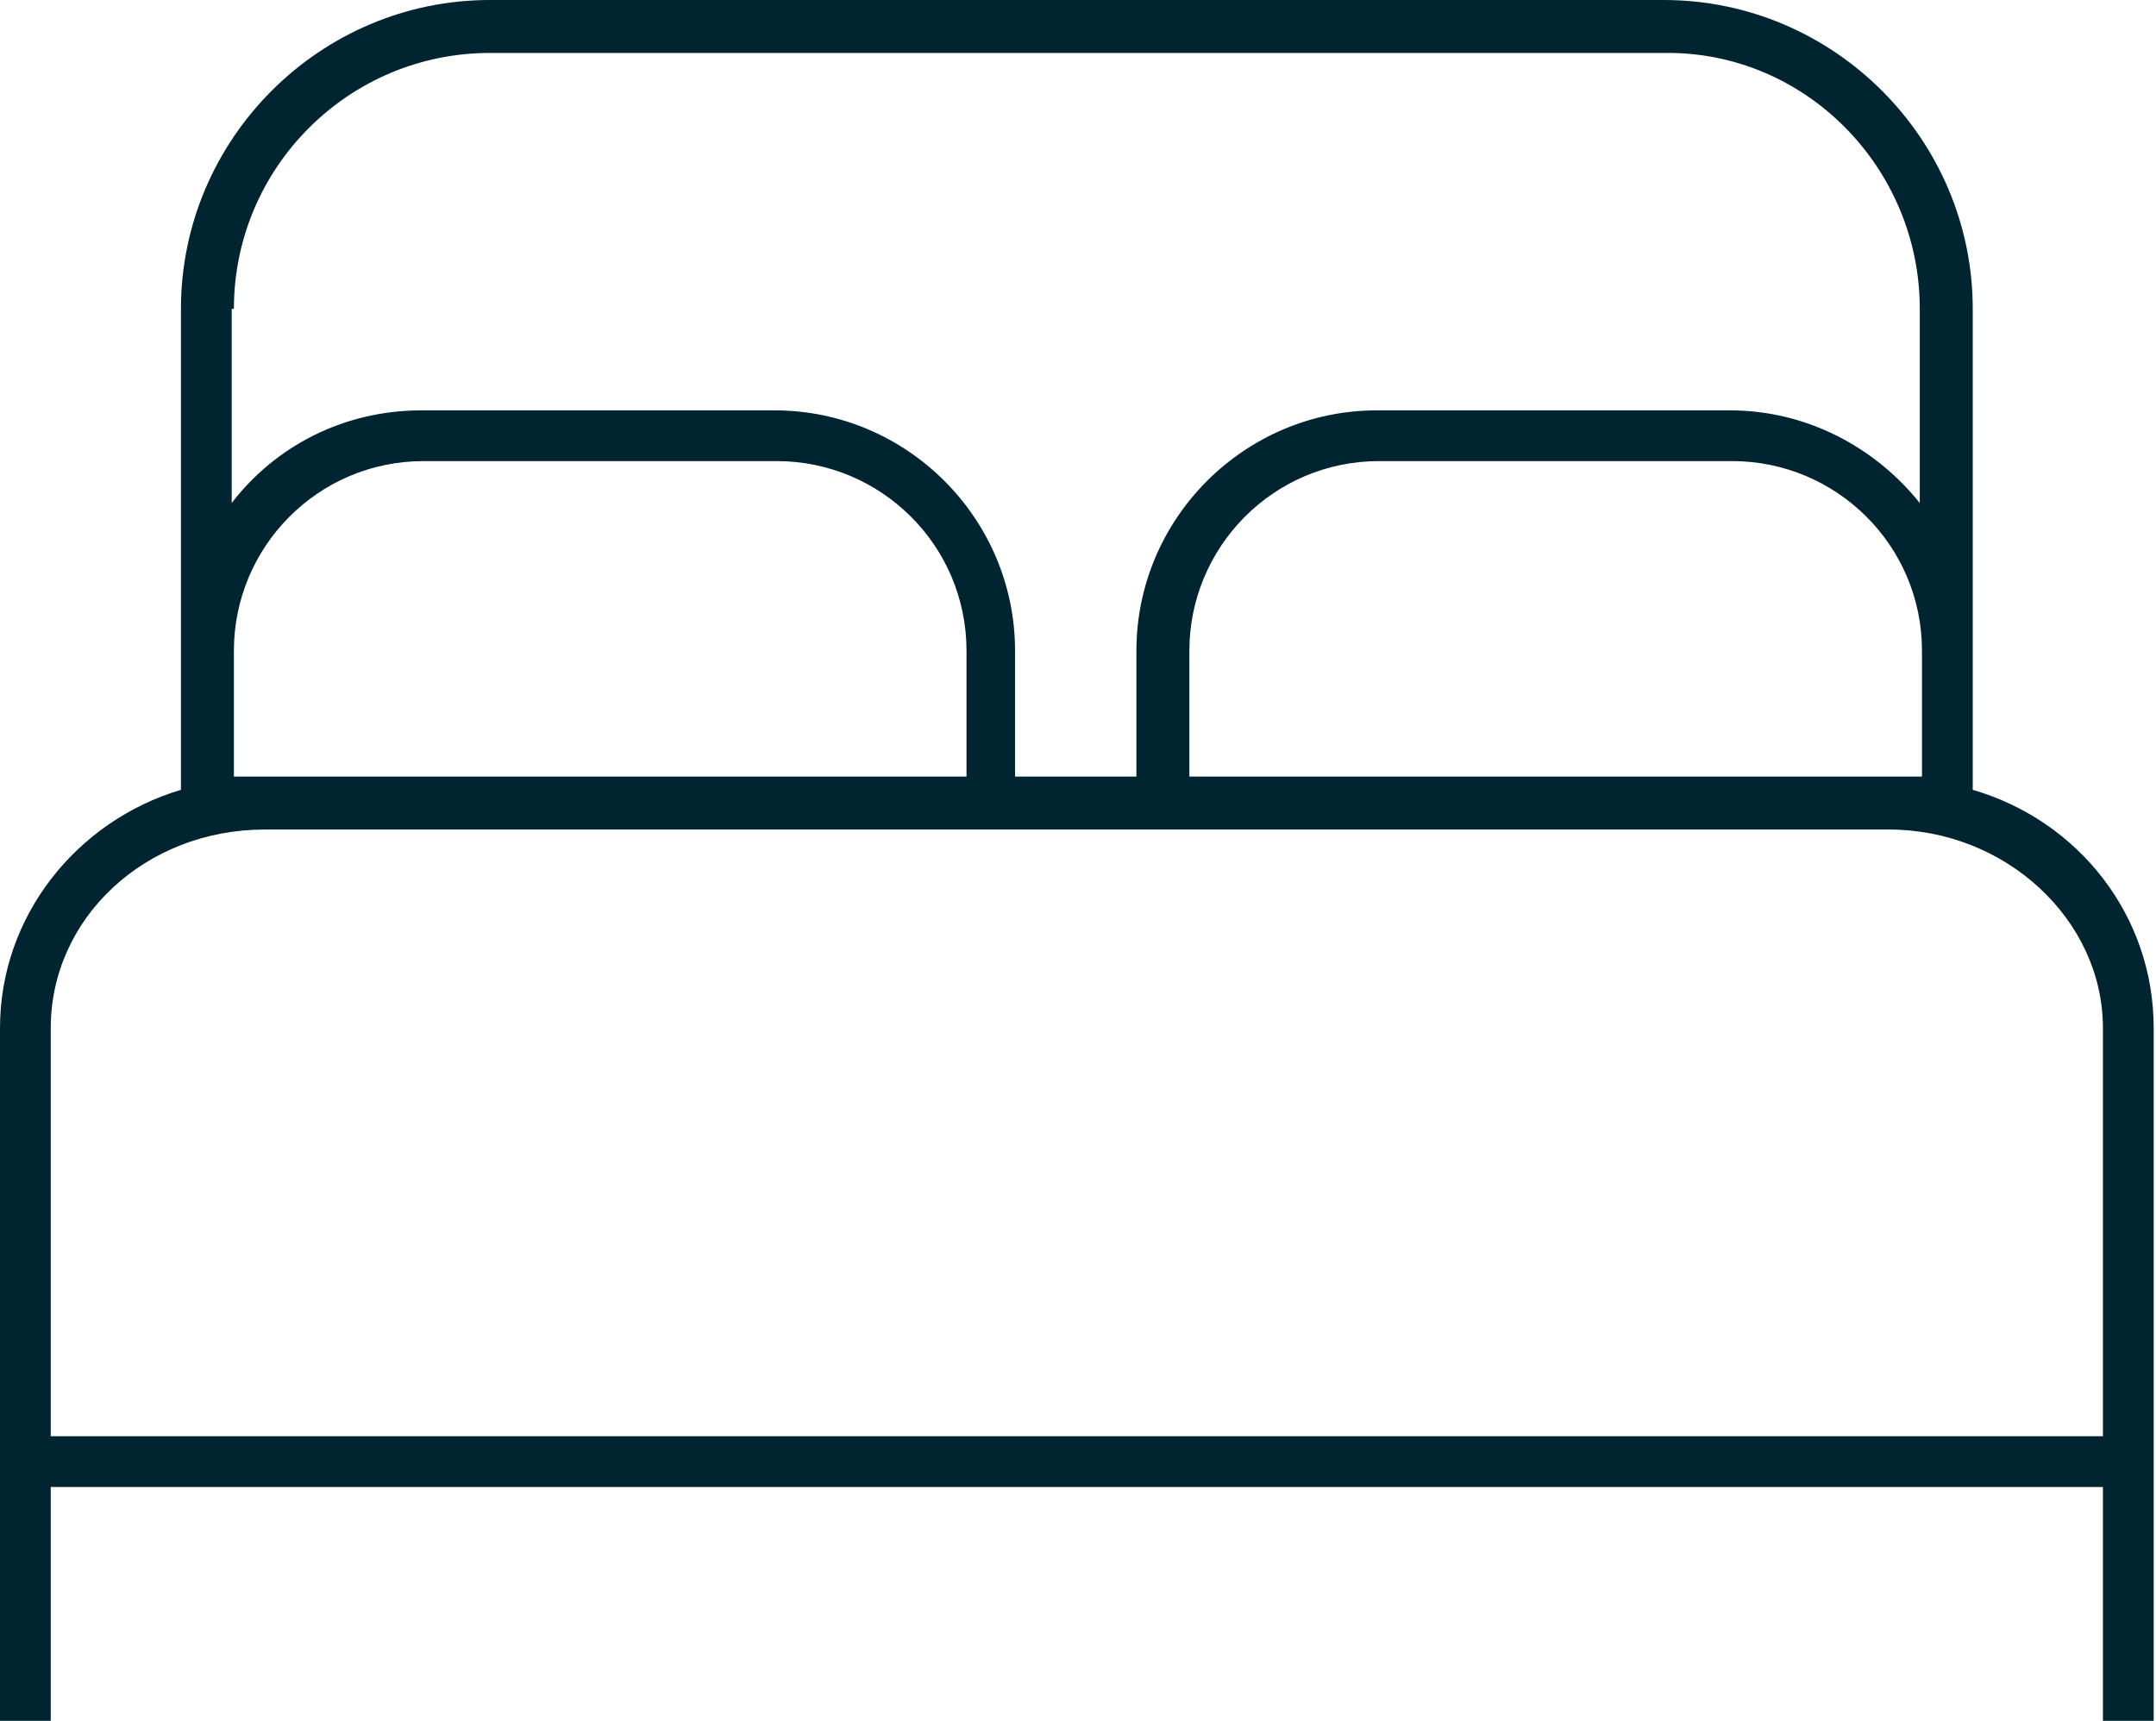 <svg width="119" height="95" viewBox="0 0 119 95" fill="none" xmlns="http://www.w3.org/2000/svg">
<path d="M108.885 43.603V35.929V17.051C108.885 7.673 101.212 0 91.833 0H27.038C17.66 0 9.987 7.673 9.987 17.051V35.929V43.603C4.263 45.308 0 50.545 0 56.756V95H2.801V82.09H116.071V95H118.872V56.756C118.872 50.545 114.731 45.308 108.885 43.603ZM104.256 42.872H65.647V35.929C65.647 30.205 70.276 25.455 76.122 25.455H95.609C101.333 25.455 106.083 30.083 106.083 35.929V42.872H104.256ZM12.91 17.051C12.91 9.256 19.244 2.923 27.038 2.923H91.833C99.628 2.801 105.962 9.256 105.962 17.051V27.769C103.526 24.724 99.75 22.654 95.487 22.654H76C68.692 22.654 62.724 28.622 62.724 35.929V42.872H56.026V35.929C56.026 28.622 50.058 22.654 42.75 22.654H23.263C19 22.654 15.224 24.603 12.789 27.769V17.051H12.91ZM12.91 42.872V35.929C12.91 30.205 17.538 25.455 23.385 25.455H42.872C48.596 25.455 53.346 30.083 53.346 35.929V42.872H14.615H12.91ZM2.801 79.288V56.756C2.801 50.667 8.038 45.795 14.615 45.795H56.026H62.846H104.256C110.712 45.795 116.071 50.788 116.071 56.756V79.288H2.801Z" fill="#002531"/>
</svg>
